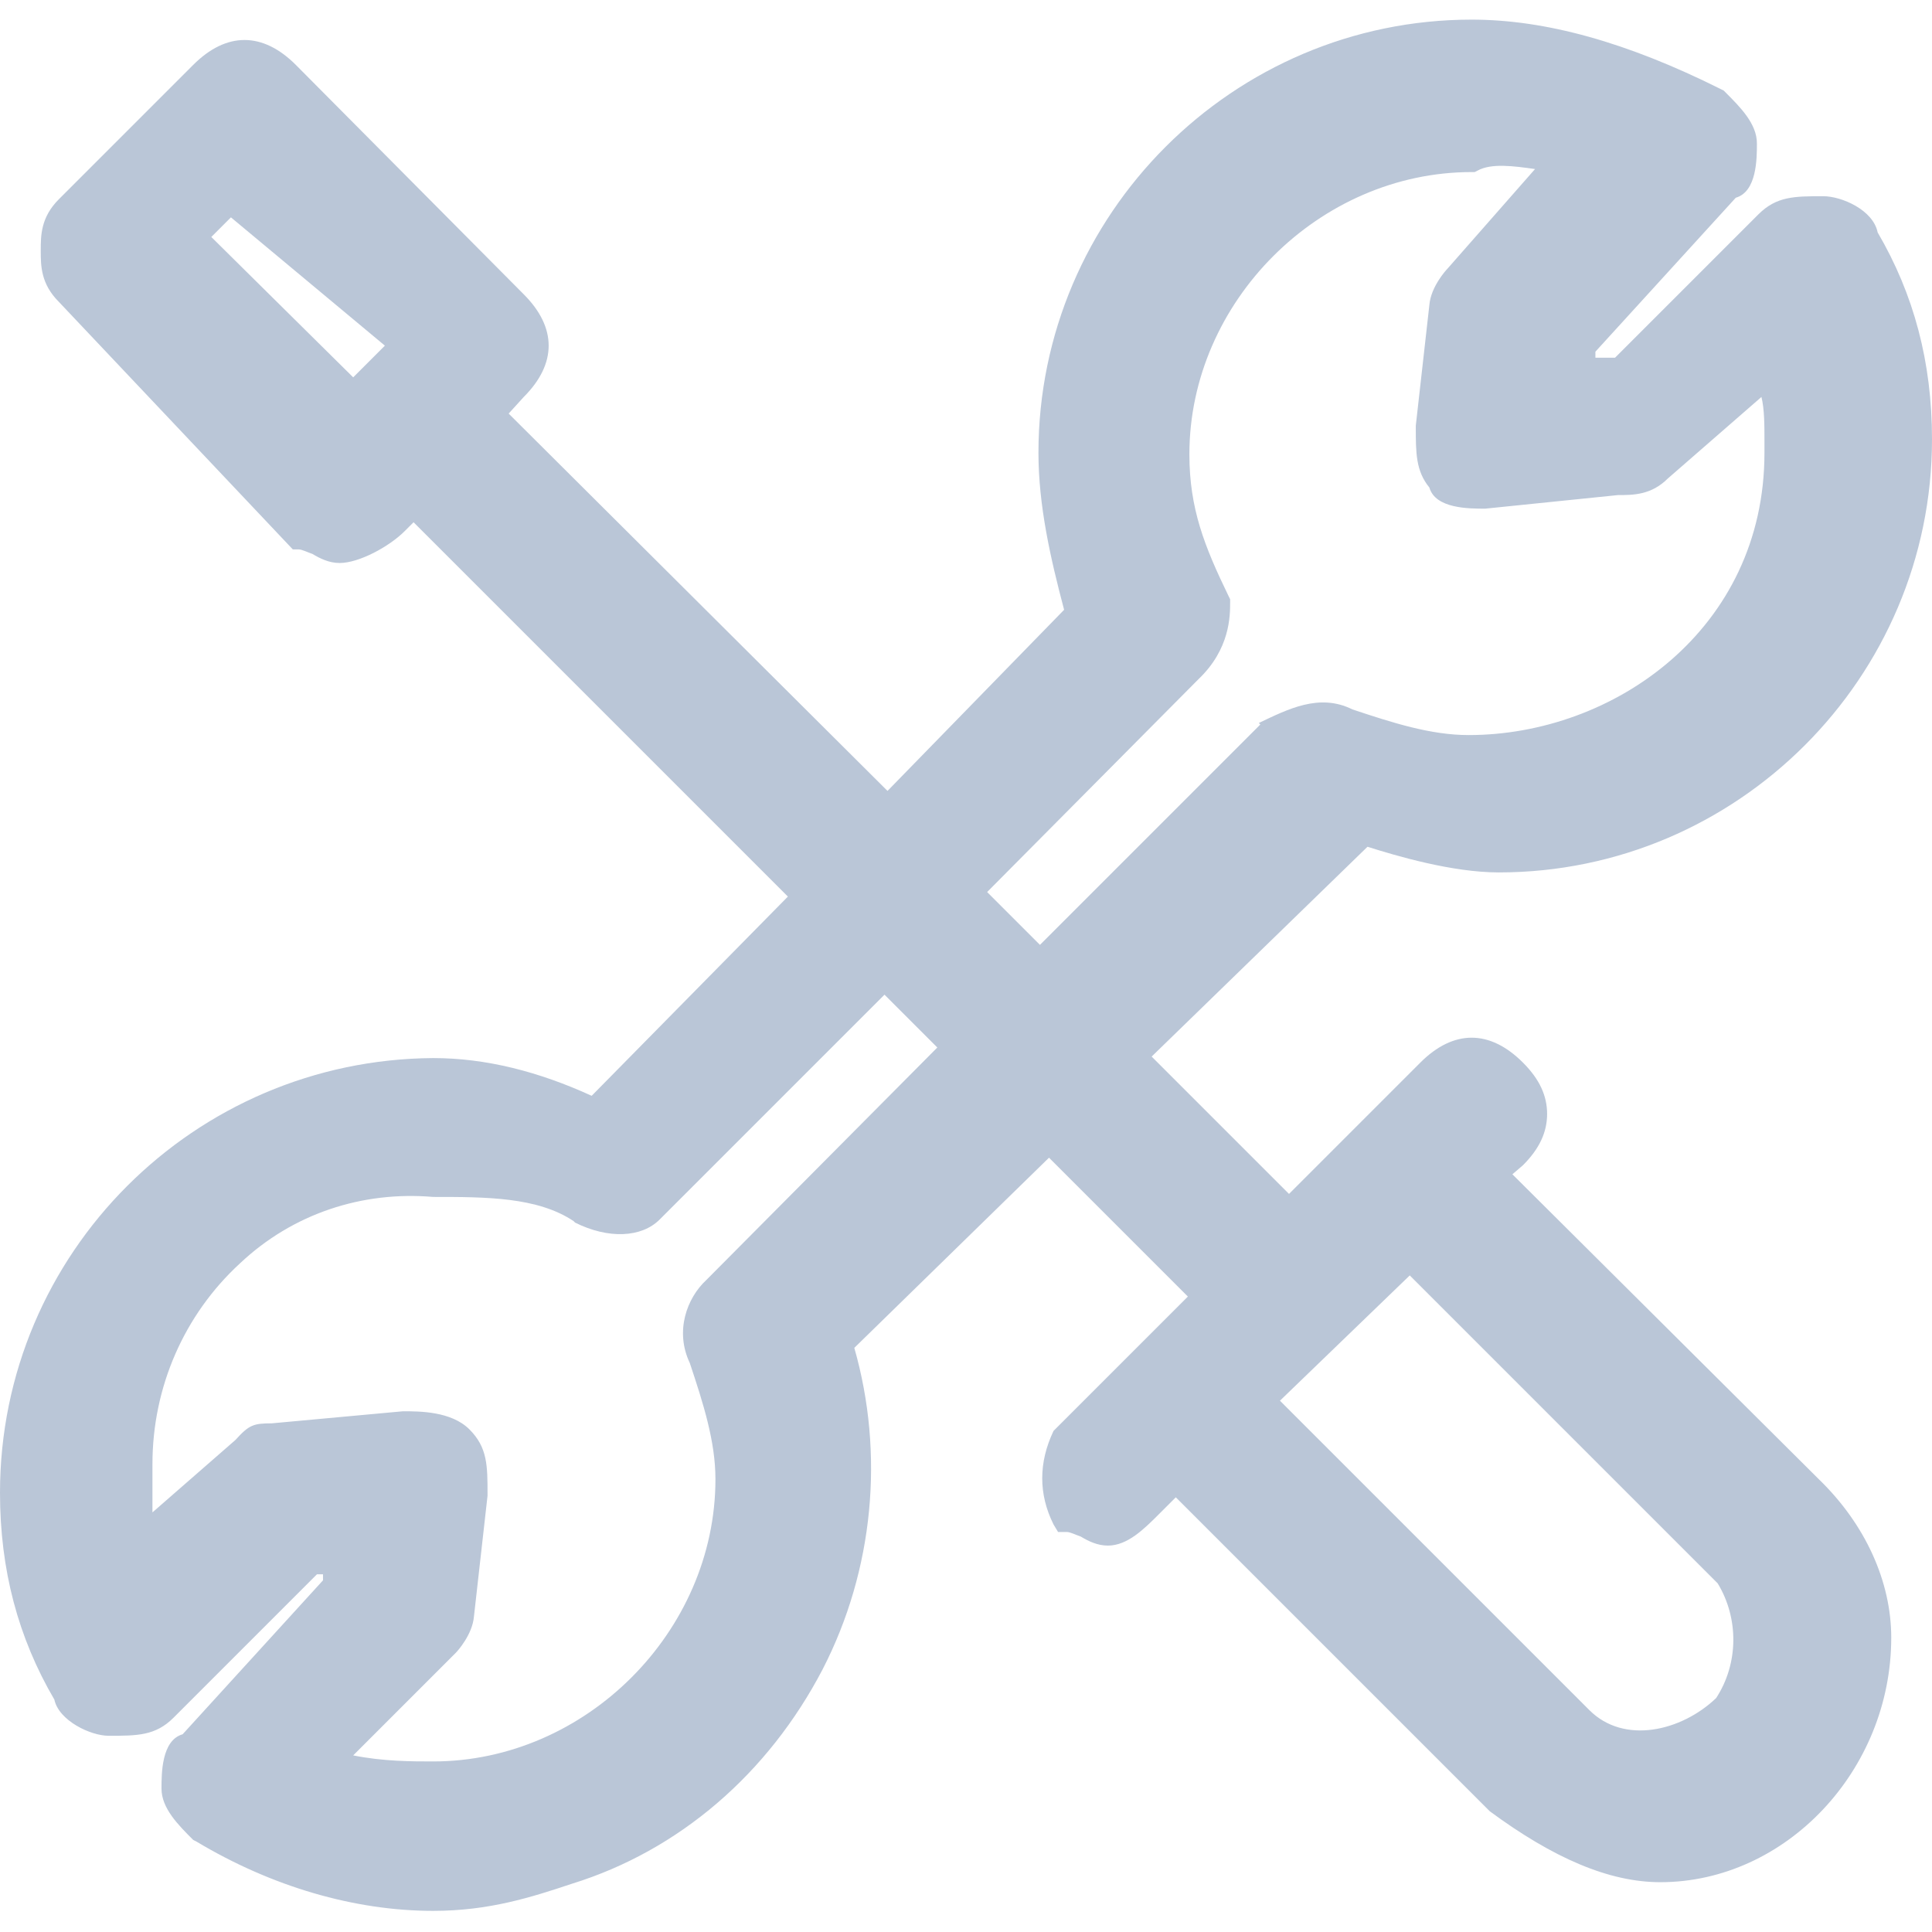 <?xml version="1.0" encoding="utf-8"?>
<!-- Generator: Adobe Illustrator 21.0.0, SVG Export Plug-In . SVG Version: 6.00 Build 0)  -->
<svg version="1.1" id="图层_1" xmlns="http://www.w3.org/2000/svg" xmlns:xlink="http://www.w3.org/1999/xlink" x="0px" y="0px"
	 viewBox="0 0 128 128" style="enable-background:new 0 0 128 128;" xml:space="preserve">
<style type="text/css">
	.st0{fill:#BAC6D7;}
</style>
<path class="st0" d="M100.2,77.8l0.7-0.6c1.1-1.1,1.6-2.2,1.6-3.4c0-1.2-0.5-2.3-1.6-3.4c-2.2-2.2-4.6-2.2-6.8,0l-8.7,8.7l-9.1-9.1
	l14.3-13.9c1.9,0.6,5.6,1.7,8.7,1.7c15.8,0,28.7-12.9,28.7-28.7c0-5.1-1.2-9.6-3.6-13.7c-0.3-1.5-2.4-2.4-3.6-2.4
	c-1.9,0-3.1,0-4.3,1.2l-9.5,9.5h-1.3v-0.4l9.3-10.2c1.4-0.4,1.4-2.6,1.4-3.6c0-1.3-1.1-2.4-2.1-3.4L114.2,6L114,5.9
	c-6.2-3.1-11.6-4.6-16.5-4.6C81.7,1.3,68.8,14.2,68.8,30c0,3.5,0.8,7,1.7,10.4l-11.7,12L33.7,27.4l1-1.1c2.2-2.2,2.2-4.6,0-6.8
	L19.6,4.3c-2.2-2.2-4.6-2.2-6.8,0l-8.9,8.9c-1.2,1.2-1.2,2.4-1.2,3.4c0,1,0,2.2,1.2,3.4l15.5,16.4h0.4c0.2,0,0.6,0.2,0.9,0.3
	c0.5,0.3,1.1,0.6,1.8,0.6c1.3,0,3.3-1.1,4.3-2.1l0.6-0.6l24.8,24.8L39.2,72.6c-3.5-1.6-7-2.5-10.5-2.5C12.9,70.2,0,83,0,98.9
	c0,5.1,1.2,9.6,3.6,13.7C3.9,114,6,115,7.2,115c1.9,0,3.1,0,4.3-1.2l9.5-9.5h0.4v0.4l-9.3,10.2c-1.4,0.4-1.4,2.6-1.4,3.6
	c0,1.3,1.1,2.4,2.1,3.4L13,122c5,3,10.5,4.6,15.7,4.6c3.7,0,6.5-0.9,9.2-1.8c7.1-2.2,13-7.3,16.6-14.2c3.4-6.6,4.1-14.3,2.1-21.3
	l12.9-12.6l9.2,9.2L70,94.6l-0.1,0.1l-0.1,0.1c-1,2.1-1,4.2,0,6.2l0.3,0.5h0.6c0.2,0,0.6,0.2,0.9,0.3c0.5,0.3,1.1,0.6,1.8,0.6
	c1.3,0,2.4-1.1,3.4-2.1l1.1-1.1l20.7,20.7l0.1,0.1c4.2,3.1,7.9,4.7,11.3,4.7c8.3,0,15.3-7.4,15.3-16.2c0-3.7-1.7-7.5-4.8-10.5
	L100.2,77.8z M45.7,90.3c0.9,2.7,1.7,5.2,1.7,7.7c0,10.1-8.6,18.7-18.7,18.7c-1.4,0-3.3,0-5.3-0.4l6.8-6.8c0.1-0.1,1.1-1.2,1.2-2.4
	l0.9-8l0-0.1c0-1.9,0-3.1-1.2-4.3c-1.2-1.2-3.3-1.2-4.4-1.2L18,94.3c-1.2,0-1.5,0.1-2.4,1.1l-5.5,4.8v-3.2c0-5.1,2.1-9.9,5.8-13.3
	c3.5-3.3,8.1-4.8,12.8-4.4c3.5,0,6.9,0,9.3,1.6l0.1,0.1c2.2,1.1,4.4,1,5.6-0.2l14.9-14.9l3.5,3.5L46.8,84.8
	C45.5,86,44.7,88.2,45.7,90.3z M81.5,39.9v-0.2l-0.1-0.2c-1.6-3.3-2.6-5.8-2.6-9.4c0-10.1,8.6-18.7,18.7-18.7h0.2l0.2-0.1
	c0.9-0.5,2.4-0.3,3.8-0.1c0,0,0,0,0,0l-5.8,6.6c-0.1,0.1-1.1,1.2-1.2,2.4l-0.9,8l0,0.1c0,1.7,0,2.9,0.9,4c0.4,1.4,2.6,1.4,3.7,1.4
	l8.8-0.9c1,0,2.2,0,3.3-1.1l6.2-5.4c0.2,0.8,0.2,1.9,0.2,2.9V30c0,11.7-10,18.7-19.6,18.7c-2.5,0-5-0.8-7.7-1.7
	c-2.2-1.1-4.3,0-6.2,0.9L83.5,48L68.9,62.6l-3.5-3.5L79.4,45C81.5,43,81.5,40.8,81.5,39.9z M113.7,112.5c-2.3,2.2-6.1,3.1-8.4,0.8
	L84.8,92.8l8.6-8.3l20.4,20.4C115.2,107.2,115.2,110.2,113.7,112.5z M25.5,22.9l-2.1,2.1L14,15.7l1.3-1.3L25.5,22.9z"/>
</svg>
